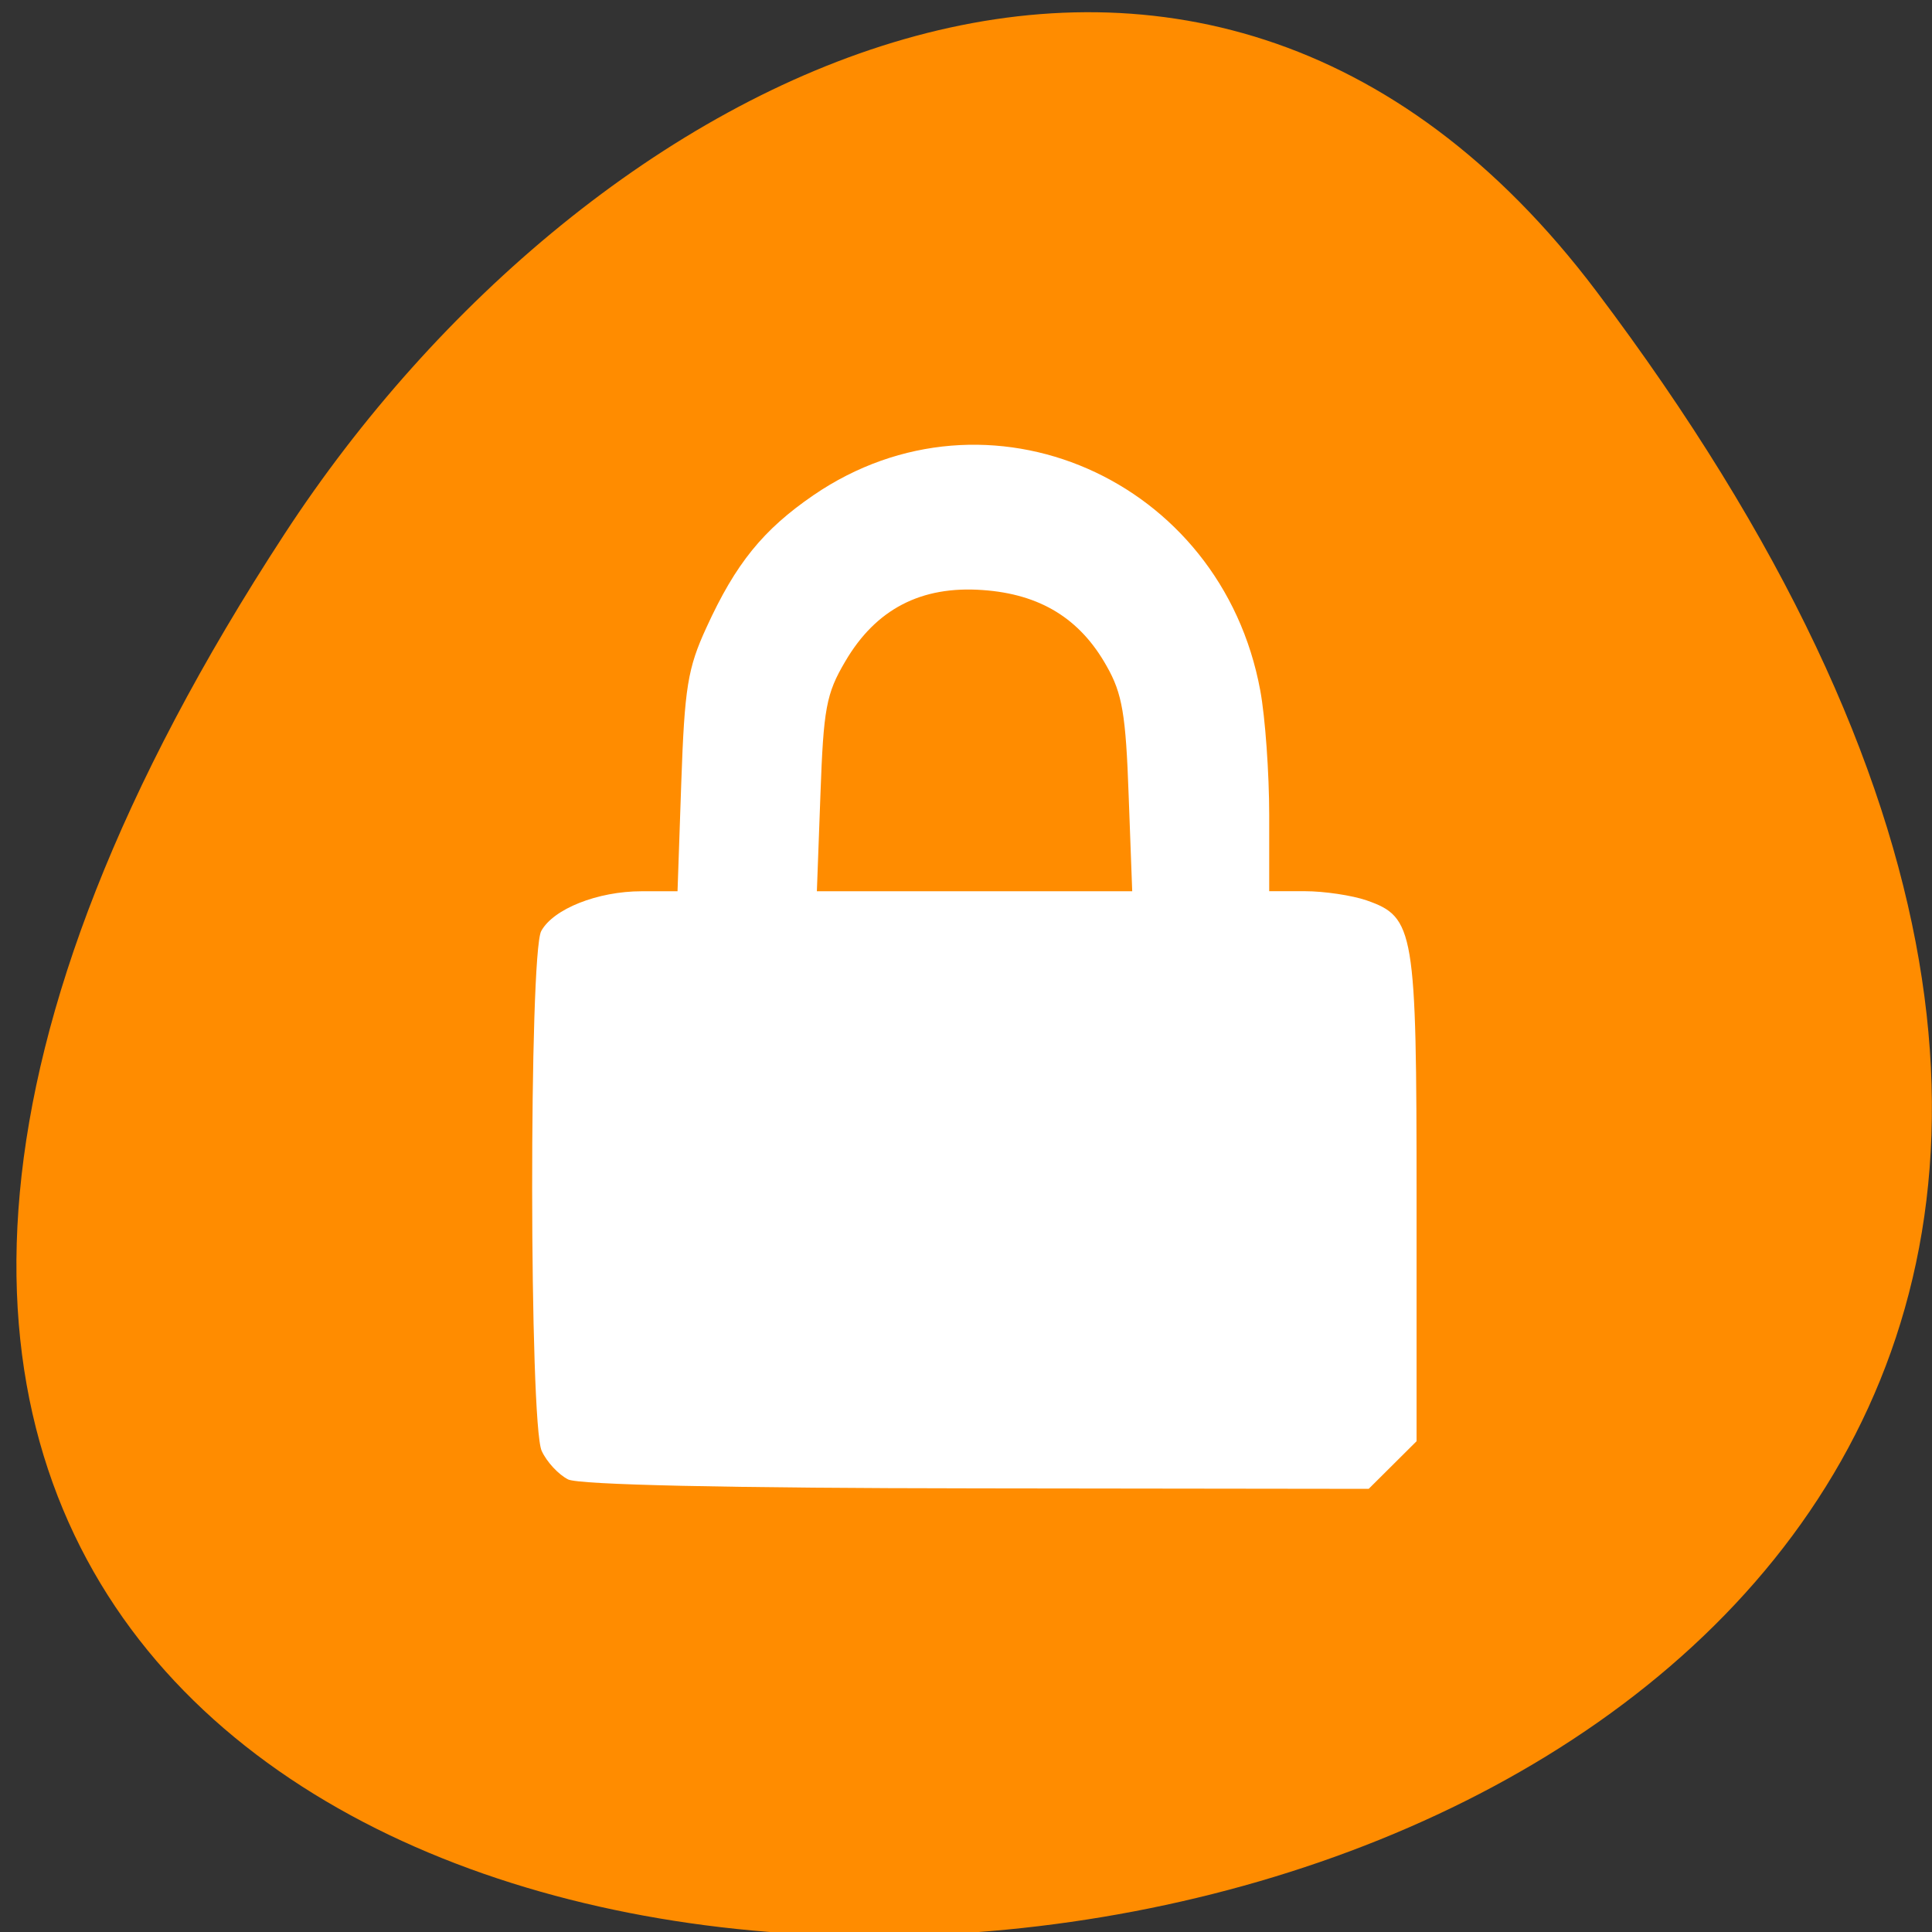 <svg xmlns="http://www.w3.org/2000/svg" viewBox="0 0 32 32"><rect x="0" y="0" width="32" height="32" fill="#333333" stroke="none"/><path d="m 26.441 4.824 c 25.016 33.156 -43.82 37.867 -21.73 4.023 c 5.035 -7.719 15.105 -12.805 21.73 -4.023" style="fill:#ff8c00"/><path d="m 9.41 24.504 c -0.156 -0.078 -0.355 -0.289 -0.438 -0.473 c -0.207 -0.449 -0.211 -8.227 -0.008 -8.609 c 0.199 -0.367 0.934 -0.66 1.664 -0.66 h 0.594 l 0.062 -1.797 c 0.055 -1.578 0.105 -1.895 0.418 -2.574 c 0.484 -1.059 0.938 -1.617 1.77 -2.188 c 2.883 -1.973 6.754 -0.281 7.402 3.234 c 0.082 0.441 0.148 1.371 0.148 2.062 v 1.262 h 0.59 c 0.324 0 0.785 0.07 1.023 0.152 c 0.793 0.277 0.828 0.488 0.828 4.938 v 4.02 l -0.793 0.789 l -6.484 -0.008 c -4.172 -0.004 -6.59 -0.059 -6.777 -0.148 m 9.285 -11.332 c -0.047 -1.336 -0.105 -1.684 -0.363 -2.137 c -0.441 -0.789 -1.102 -1.195 -2.055 -1.262 c -1.02 -0.074 -1.77 0.316 -2.277 1.184 c -0.316 0.535 -0.359 0.781 -0.41 2.203 l -0.059 1.602 h 5.223" style="fill:#fff;fill-rule:evenodd"/></svg>